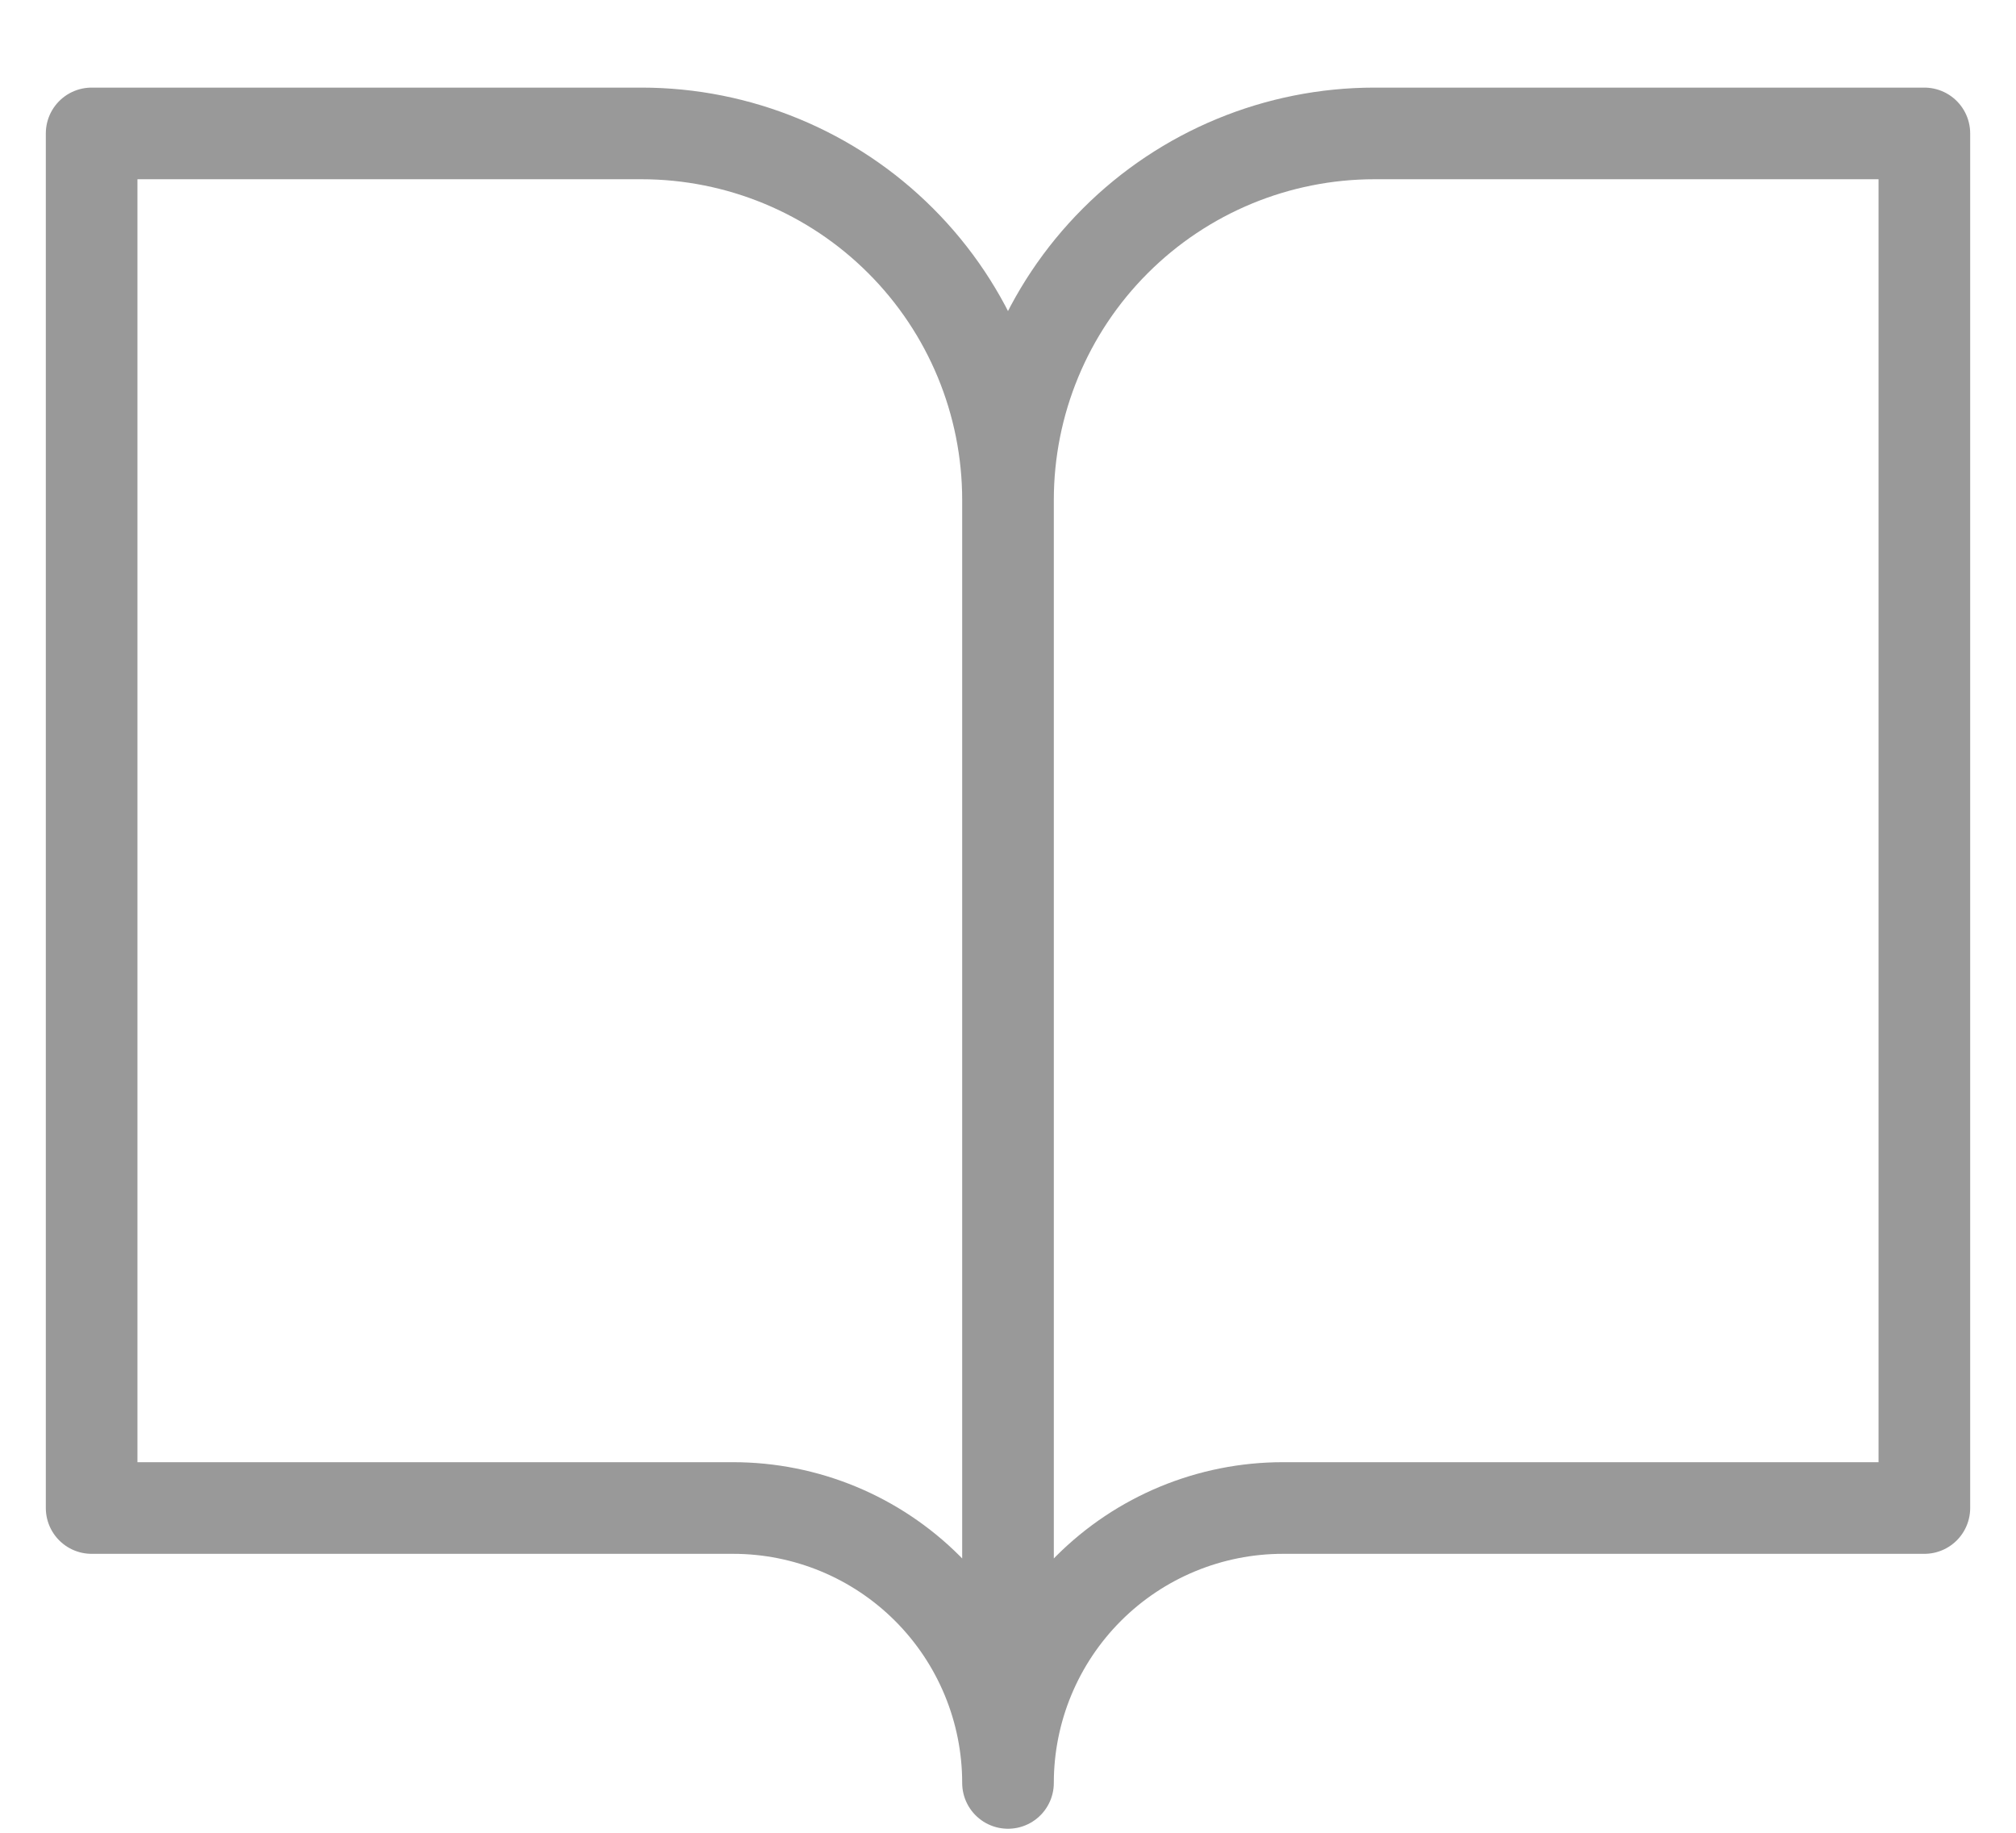 <svg width="22" height="20" viewBox="0 0 22 20" fill="none" xmlns="http://www.w3.org/2000/svg">
<path d="M11 5.456C11 4.395 10.579 3.377 9.828 2.627C9.078 1.877 8.061 1.456 7 1.456H1V16.456H8C8.796 16.456 9.559 16.772 10.121 17.334C10.684 17.897 11 18.66 11 19.456M11 5.456V19.456M11 5.456C11 4.395 11.421 3.377 12.172 2.627C12.922 1.877 13.939 1.456 15 1.456H21V16.456H14C13.204 16.456 12.441 16.772 11.879 17.334C11.316 17.897 11 18.66 11 19.456" stroke="#999999" stroke-linecap="round" stroke-linejoin="round"/>
</svg>
